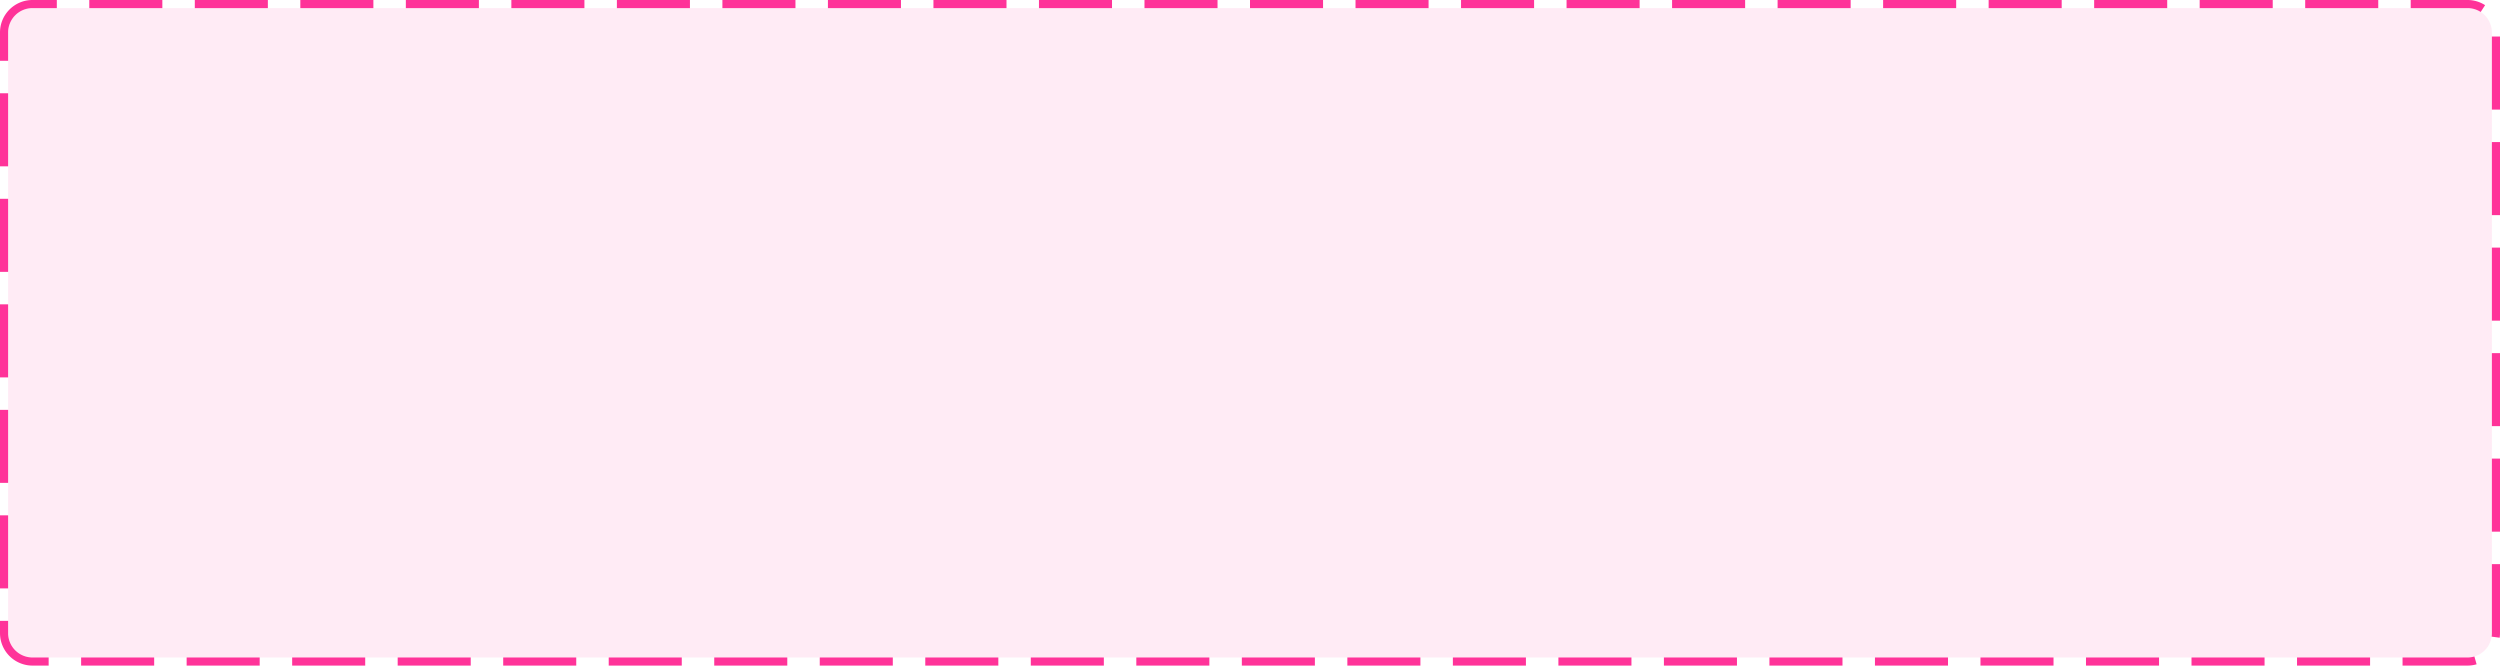 ﻿<?xml version="1.0" encoding="utf-8"?>
<svg version="1.1" xmlns:xlink="http://www.w3.org/1999/xlink" width="308px" height="82px" xmlns="http://www.w3.org/2000/svg">
  <g transform="matrix(1 0 0 1 -1519 -406 )">
    <path d="M 1520 410  A 3 3 0 0 1 1523 407 L 1823 407  A 3 3 0 0 1 1826 410 L 1826 484  A 3 3 0 0 1 1823 487 L 1523 487  A 3 3 0 0 1 1520 484 L 1520 410  Z " fill-rule="nonzero" fill="#ff3399" stroke="none" fill-opacity="0.098" />
    <path d="M 1519.5 410  A 3.5 3.5 0 0 1 1523 406.5 L 1823 406.5  A 3.5 3.5 0 0 1 1826.5 410 L 1826.5 484  A 3.5 3.5 0 0 1 1823 487.5 L 1523 487.5  A 3.5 3.5 0 0 1 1519.5 484 L 1519.5 410  Z " stroke-width="1" stroke-dasharray="9,4" stroke="#ff3399" fill="none" stroke-dashoffset="0.5" />
  </g>
</svg>